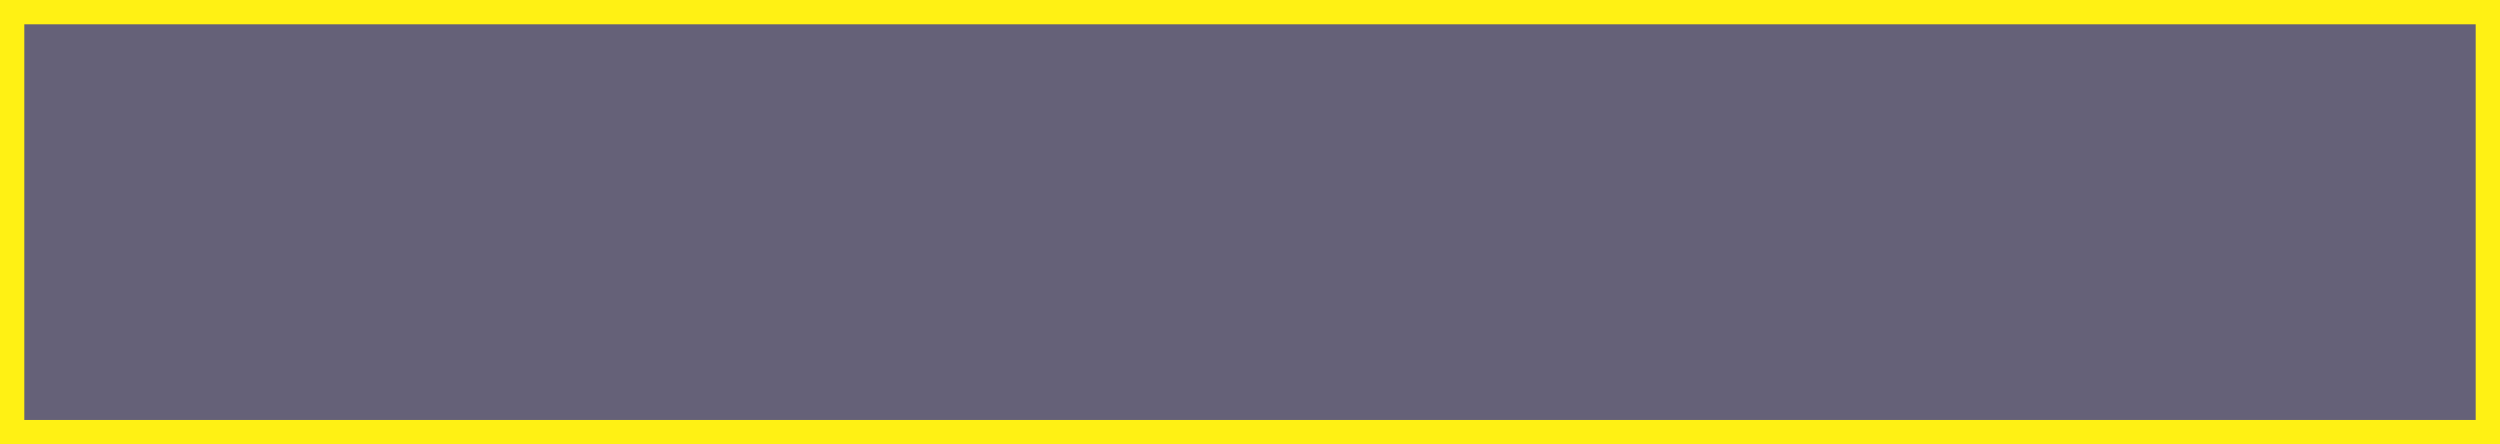 <?xml version="1.0" encoding="UTF-8" standalone="no"?>
<svg
   xmlns:dc="http://purl.org/dc/elements/1.1/"
   xmlns:cc="http://creativecommons.org/ns#"
   xmlns:rdf="http://www.w3.org/1999/02/22-rdf-syntax-ns#"
   xmlns:svg="http://www.w3.org/2000/svg"
   xmlns="http://www.w3.org/2000/svg"
   xmlns:sodipodi="http://sodipodi.sourceforge.net/DTD/sodipodi-0.dtd"
   xmlns:inkscape="http://www.inkscape.org/namespaces/inkscape"
   sodipodi:docname="frame-title.svg"
   inkscape:version="1.0beta1 (fe3e306, 2019-09-17)"
   id="svg8"
   version="1.1"
   viewBox="0 0 272.198 48.372"
   height="182.823"
   width="1028.78">
  <rect x="0" y="0" width="272.198" height="48.372" fill="#808080" stroke="none"/>
  <defs
     id="defs2" />
  <sodipodi:namedview
     inkscape:document-rotation="0"
     inkscape:window-maximized="1"
     inkscape:window-y="32"
     inkscape:window-x="0"
     inkscape:window-height="1011"
     inkscape:window-width="1920"
     units="px"
     showgrid="true"
     inkscape:current-layer="layer1"
     inkscape:document-units="mm"
     inkscape:cy="-47.768788"
     inkscape:cx="130.64481"
     inkscape:zoom="0.40416667"
     inkscape:pageshadow="2"
     inkscape:pageopacity="0.0"
     borderopacity="1.0"
     bordercolor="#666666"
     pagecolor="#ffffff"
     id="base">
    <inkscape:grid
       originx="-625.901"
       spacingy="5.292"
       spacingx="5.292"
       originy="-97.522"
       id="grid27"
       type="xygrid" />
  </sodipodi:namedview>
  <g
     transform="translate(-625.901,-129.939)"
     id="layer1"
     inkscape:groupmode="layer"
     inkscape:label="Layer 1">
    <rect
       style="opacity:1;vector-effect:none;fill:#231566;fill-opacity:0.287;fill-rule:nonzero;stroke:#fff114;stroke-width:2.646;stroke-linecap:butt;stroke-linejoin:miter;stroke-miterlimit:4;stroke-dasharray:none;stroke-dashoffset:0;stroke-opacity:1"
       id="rect3239"
       width="269.552"
       height="45.726"
       x="627.224"
       y="131.262" />
  </g>
</svg>
